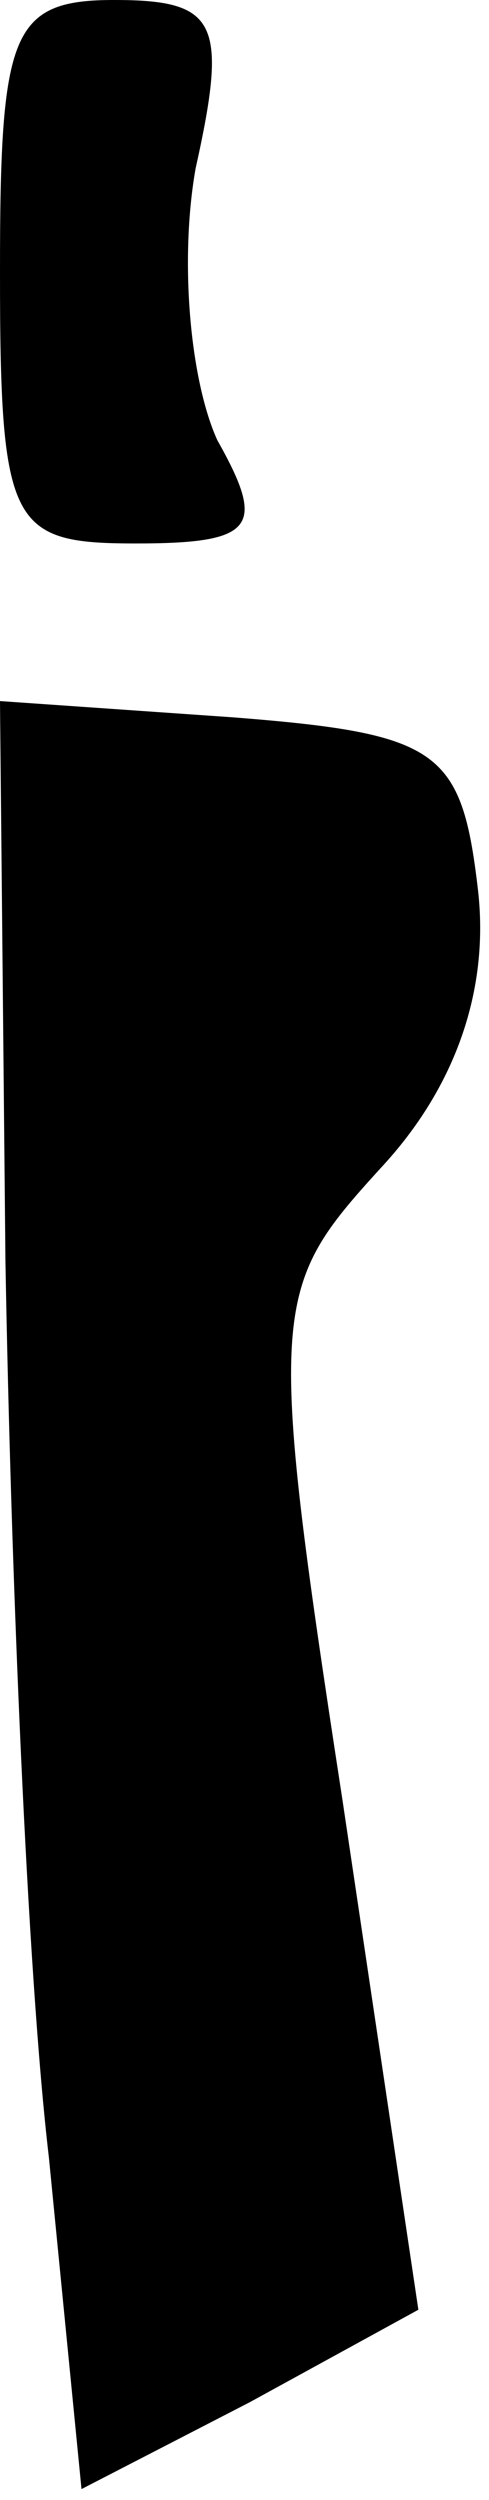 <?xml version="1.0" standalone="no"?>
<!DOCTYPE svg PUBLIC "-//W3C//DTD SVG 20010904//EN"
 "http://www.w3.org/TR/2001/REC-SVG-20010904/DTD/svg10.dtd">
<svg version="1.0" xmlns="http://www.w3.org/2000/svg"
 width="9pt" height="46pt" viewBox="0 0 9 46"
 preserveAspectRatio="xMidYMid meet">
<g transform="translate(0,46) scale(0.1,-0.1)"
fill="#000000" stroke="none">
<path fill="#000000" stroke="none" d="M0 410 c0 -47 2 -50 25 -50 22 0 24 3
15 19 -5 11 -7 33 -4 50 6 27 4 31 -15 31 -19 0 -21 -6 -21 -50z"/>
<path fill="#000000" stroke="none" d="M1 228 c1 -57 4 -131 8 -165 l6 -61 31
16 31 17 -14 94 c-14 91 -13 94 7 116 14 15 20 33 18 51 -3 26 -7 29 -45 32
l-43 3 1 -103z"/>
</g>
</svg>

